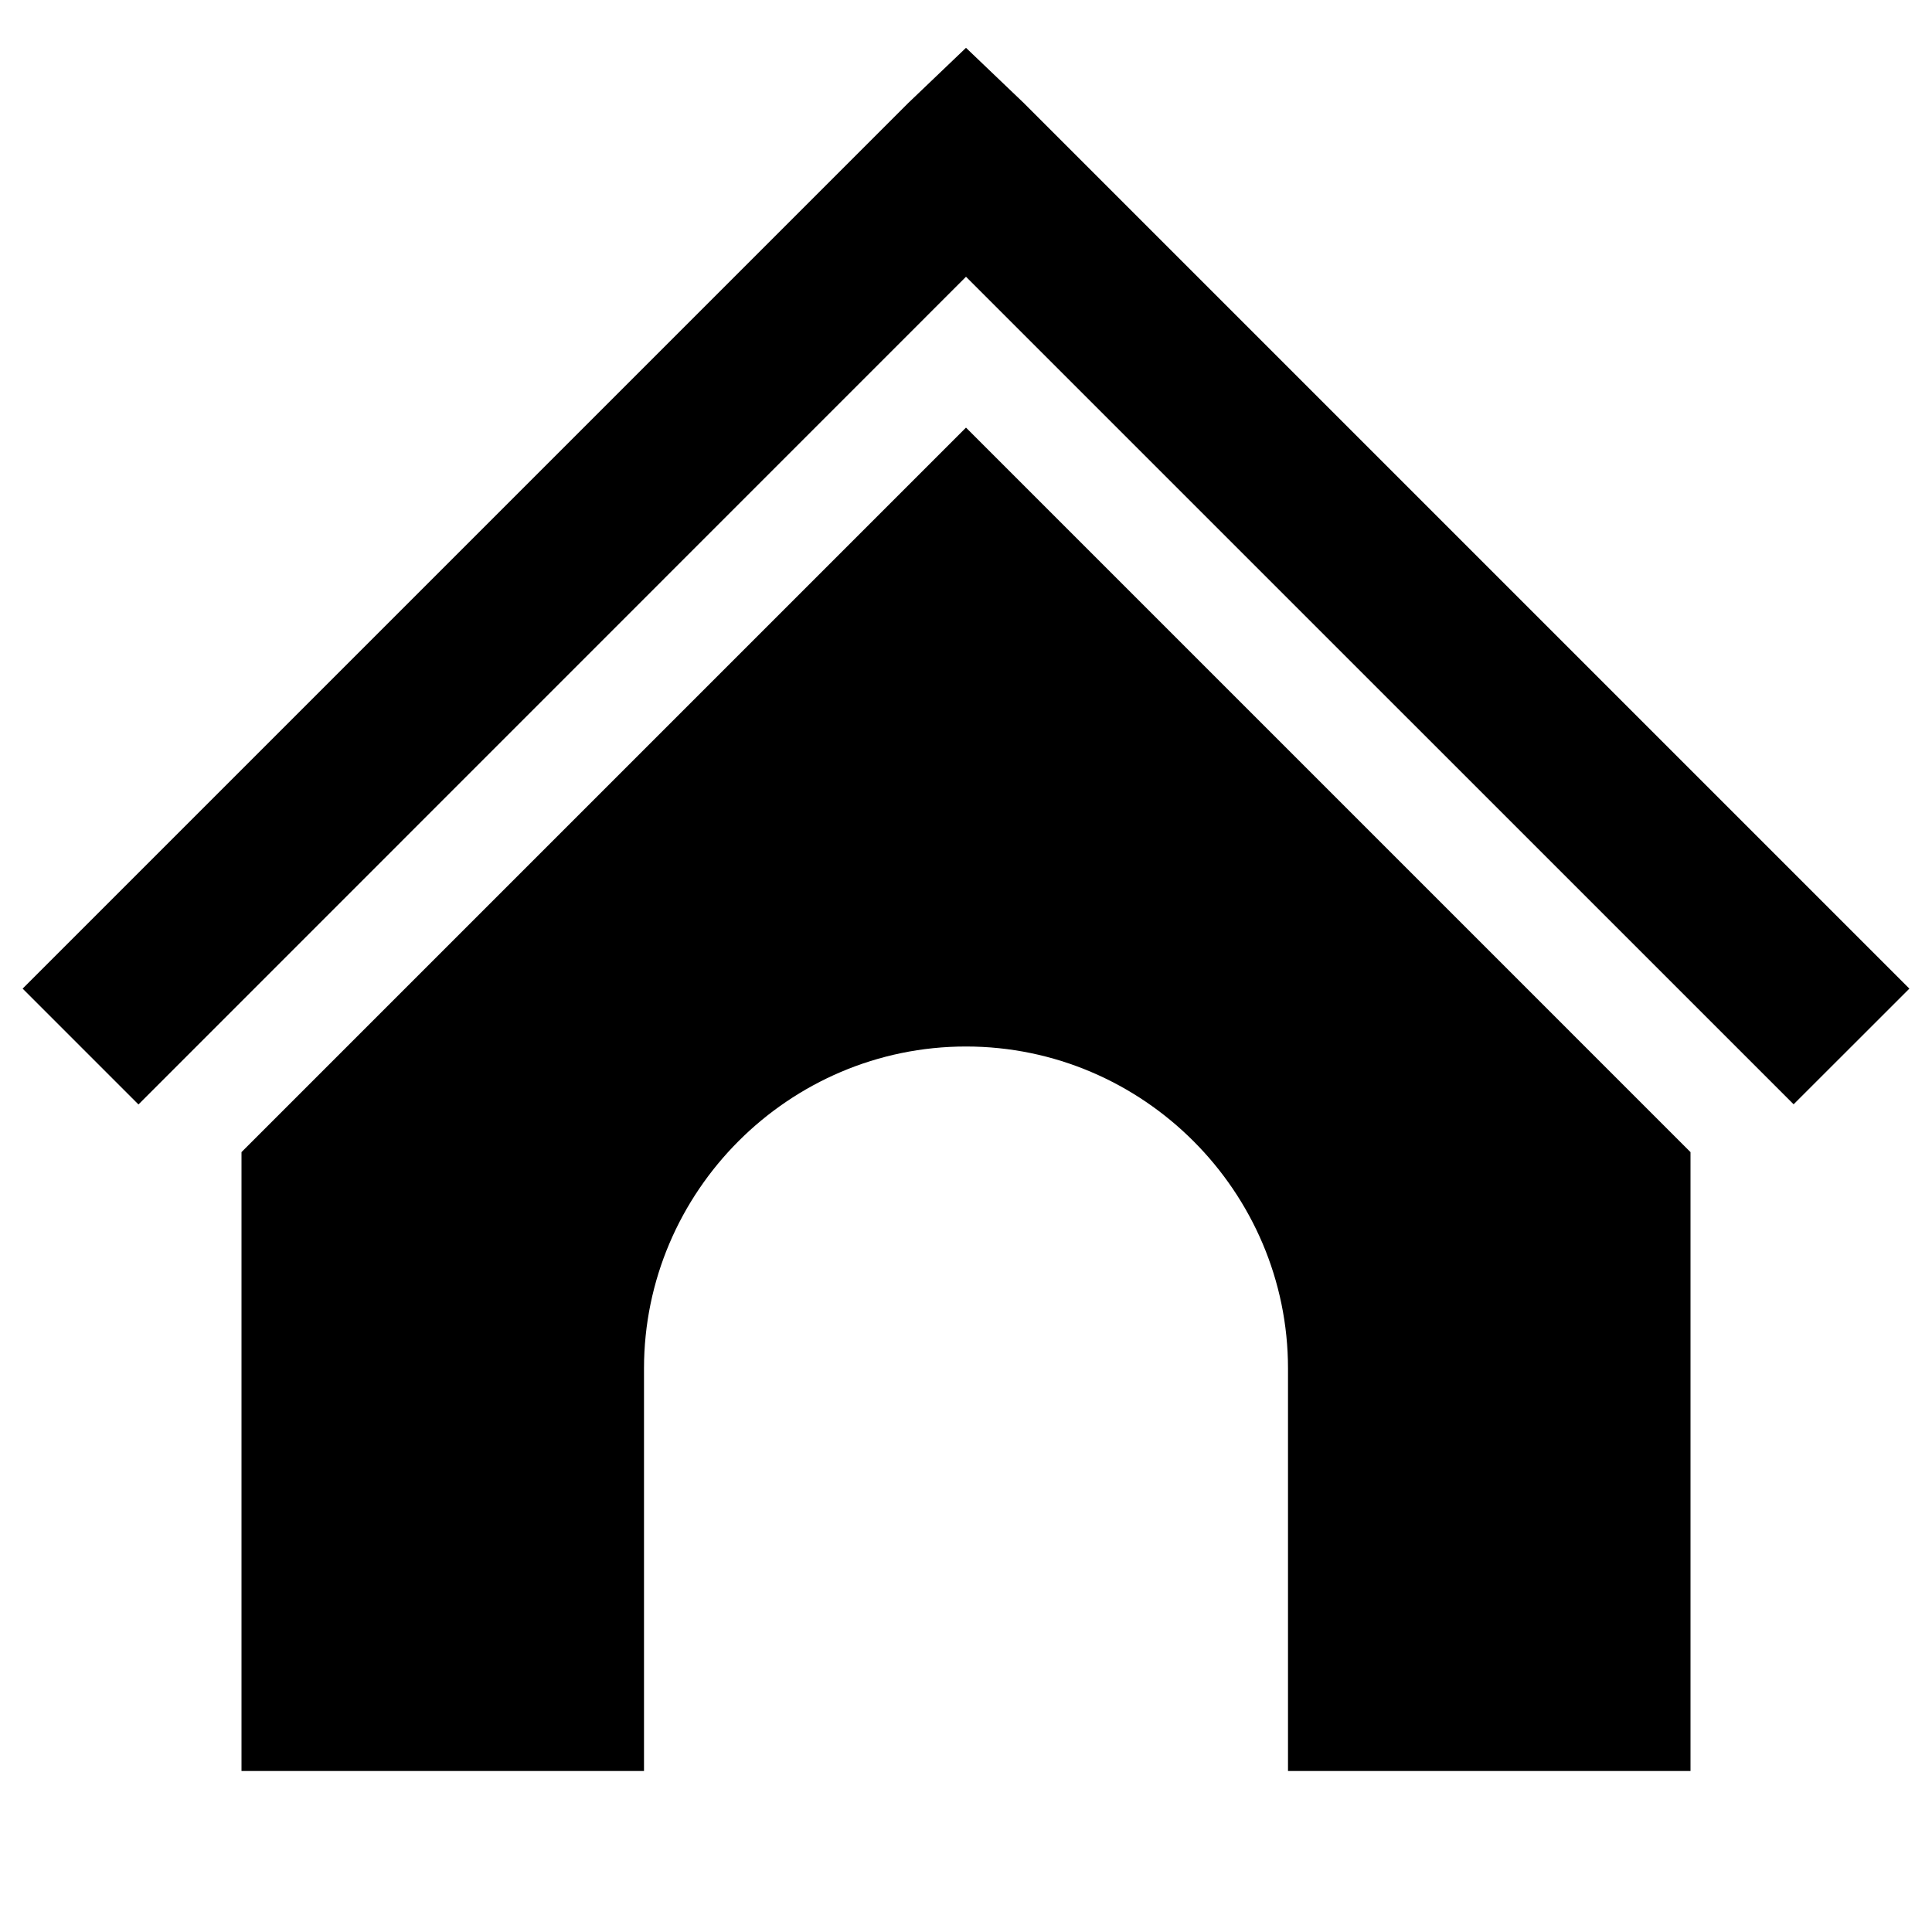 <svg xmlns="http://www.w3.org/2000/svg" viewBox="0 0 24 24"><path d="M12 .594l-.719.687-11 11L1.72 13.72 12 3.438l10.281 10.28 1.438-1.437-11-11zm0 4.718l-9 9V22h5v-5c0-2.2 1.8-4 4-4s4 1.8 4 4v5h5v-7.688z"/></svg>